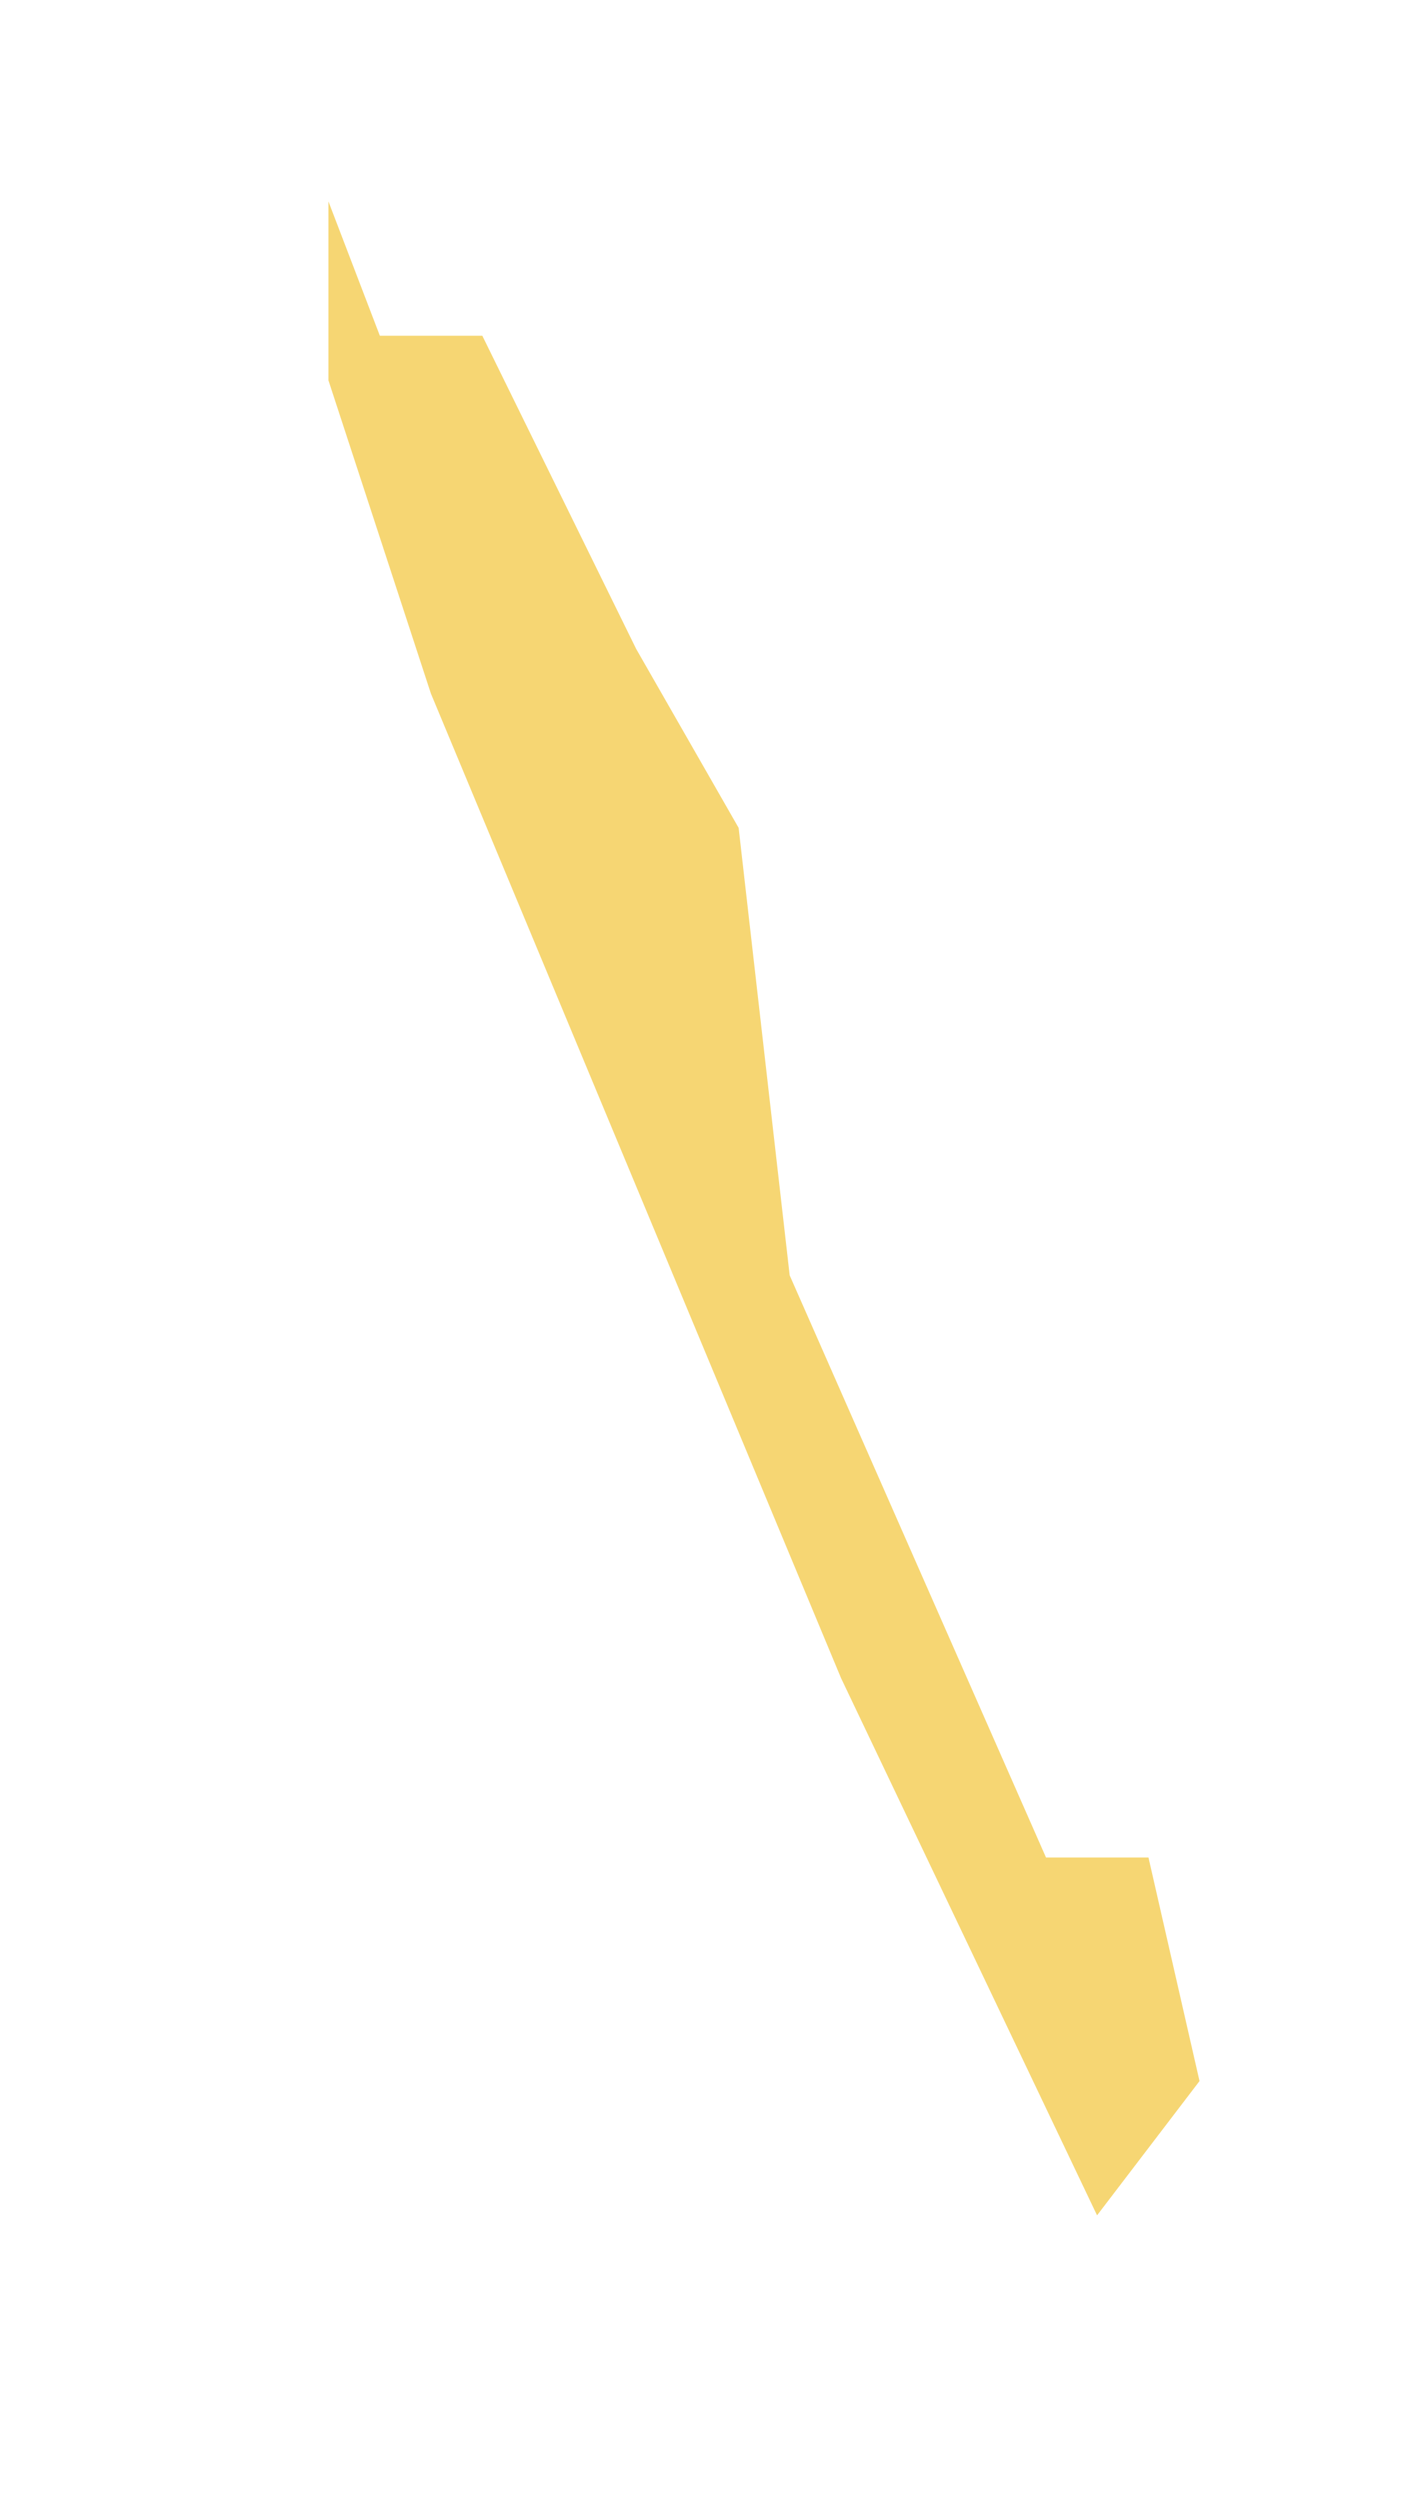 <svg width="4" height="7" viewBox="0 0 4 7" fill="none" xmlns="http://www.w3.org/2000/svg">
<path d="M0.92 0.564L1.064 0.94H1.351L1.782 1.817L2.069 2.318L2.212 3.571L2.93 5.201H3.217L3.36 5.827L3.073 6.203L2.356 4.699L1.207 1.942L0.92 1.065V0.564Z" fill="#F6D673"/>
</svg>

